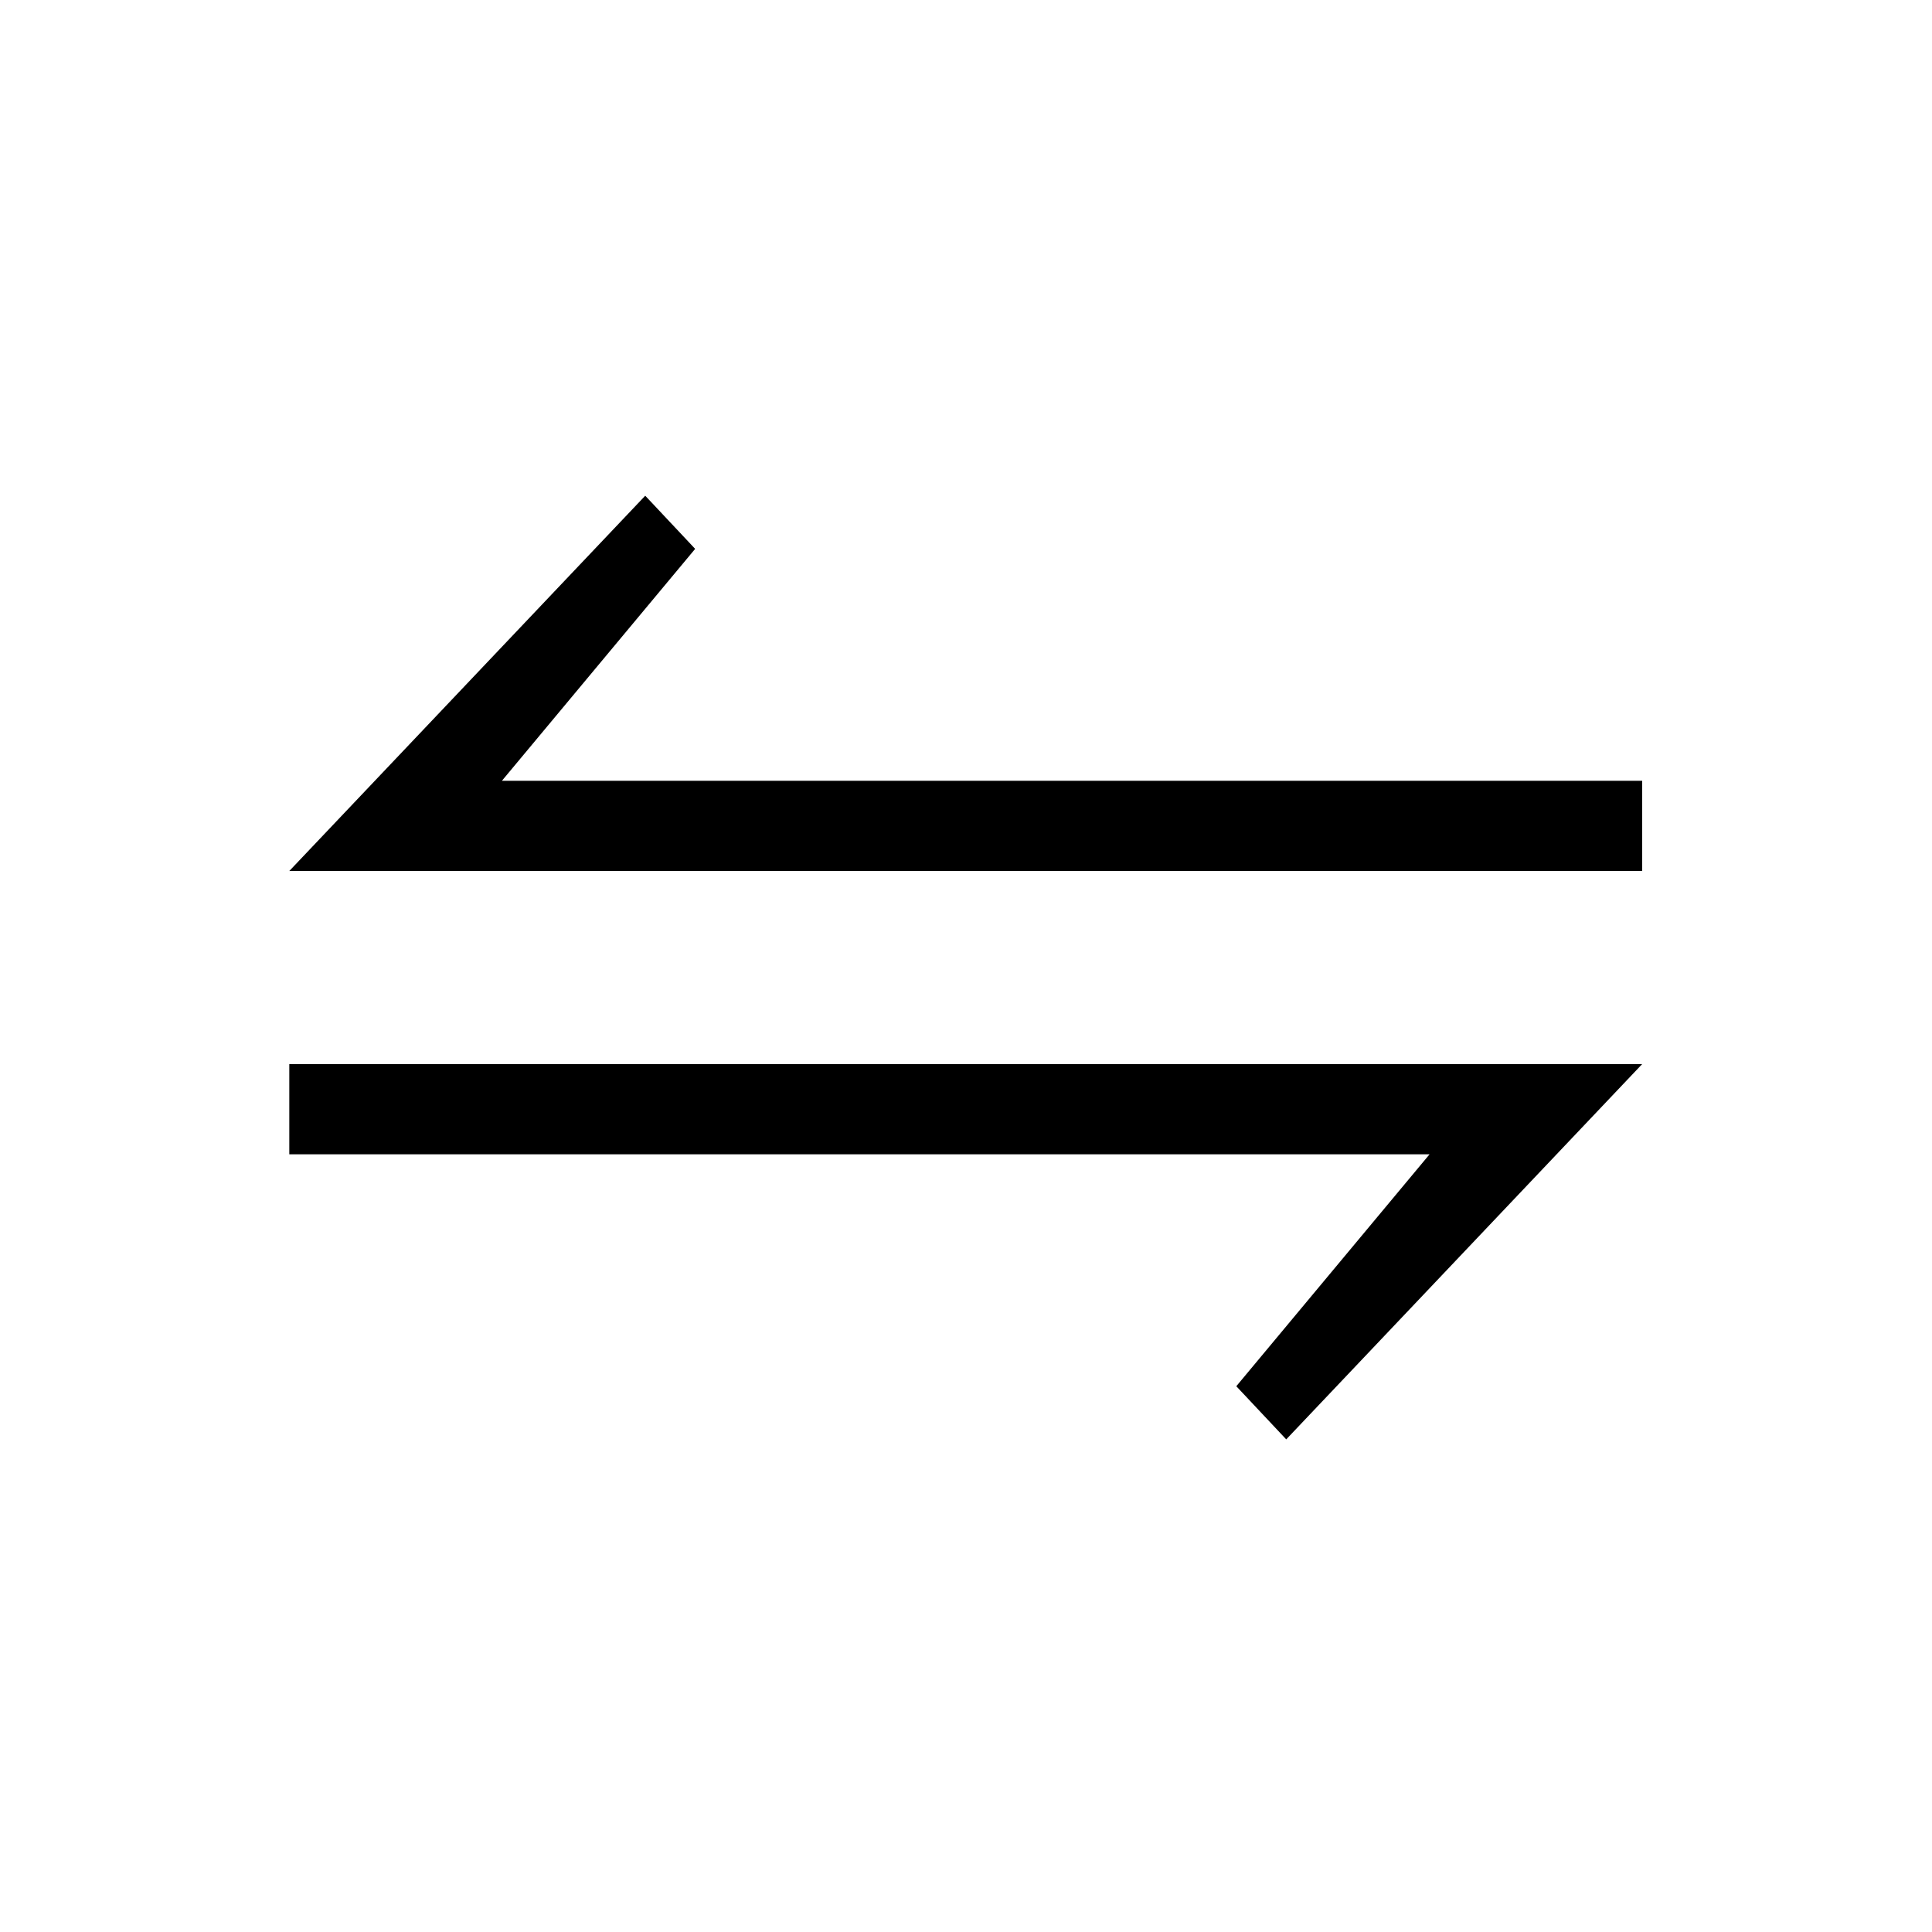 <?xml version="1.0" encoding="UTF-8" standalone="no"?>
<svg
   xmlns:dc="http://purl.org/dc/elements/1.1/"
   xmlns:cc="http://creativecommons.org/ns#"
   xmlns:rdf="http://www.w3.org/1999/02/22-rdf-syntax-ns#"
   xmlns:svg="http://www.w3.org/2000/svg"
   xmlns="http://www.w3.org/2000/svg"
   id="svg2"
   height="128"
   width="128"
   version="1.0">
  <defs
     id="defs4" />
  <path
     id="g1-10"
     d="m 19.167,57.705 23.581,-24.862 3.308,3.521 -12.804,15.365 75.546,0 0,5.975 z m 0,18.77 0,-5.975 89.63,0 -23.581,24.862 -3.308,-3.521 12.804,-15.365 z" />
</svg>
